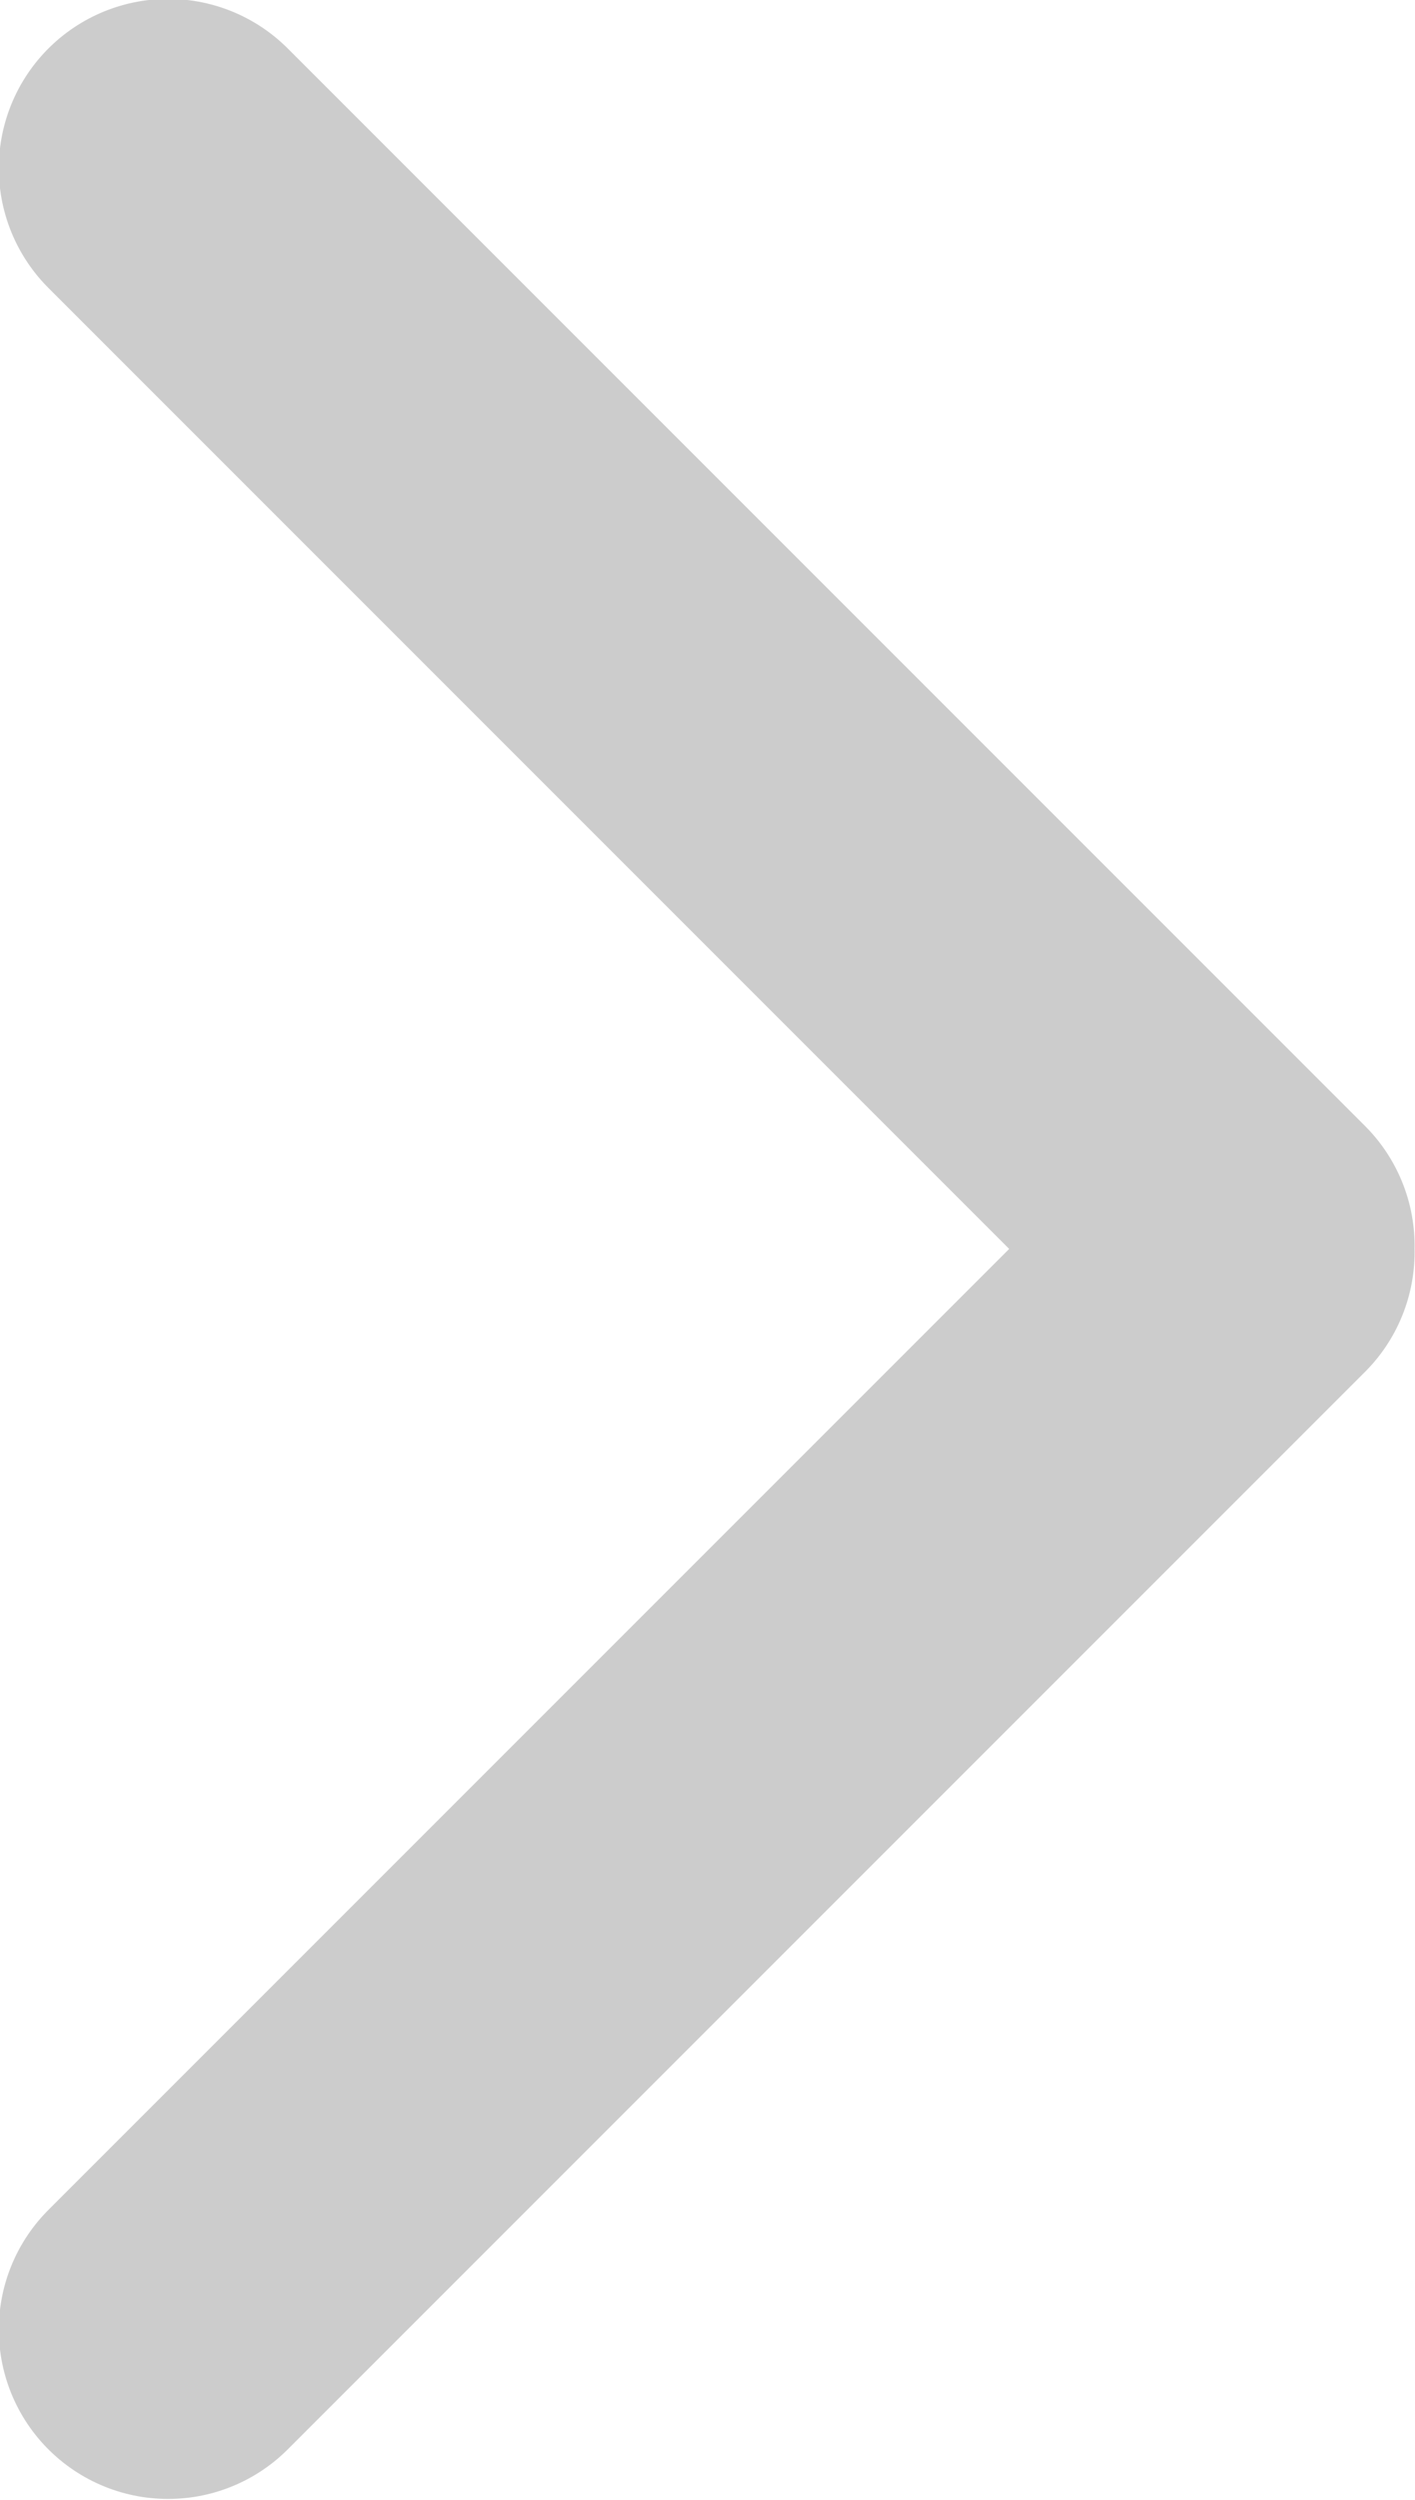 <svg xmlns="http://www.w3.org/2000/svg" width="33.438" height="59.062" viewBox="0 0 33.438 59.062">
  <defs>
    <style>
      .cls-1 {
        fill: none;
        stroke: #ccc;
        stroke-linecap: round;
        stroke-linejoin: round;
        stroke-width: 8px;
        fill-rule: evenodd;
      }
    </style>
  </defs>
  <path id="Line_3_copy" data-name="Line 3 copy" class="cls-1" d="M527.753,408.04l25.456-25.456Zm0-51.066,25.456,25.456Z" transform="translate(-523.781 -353)"/>
</svg>
